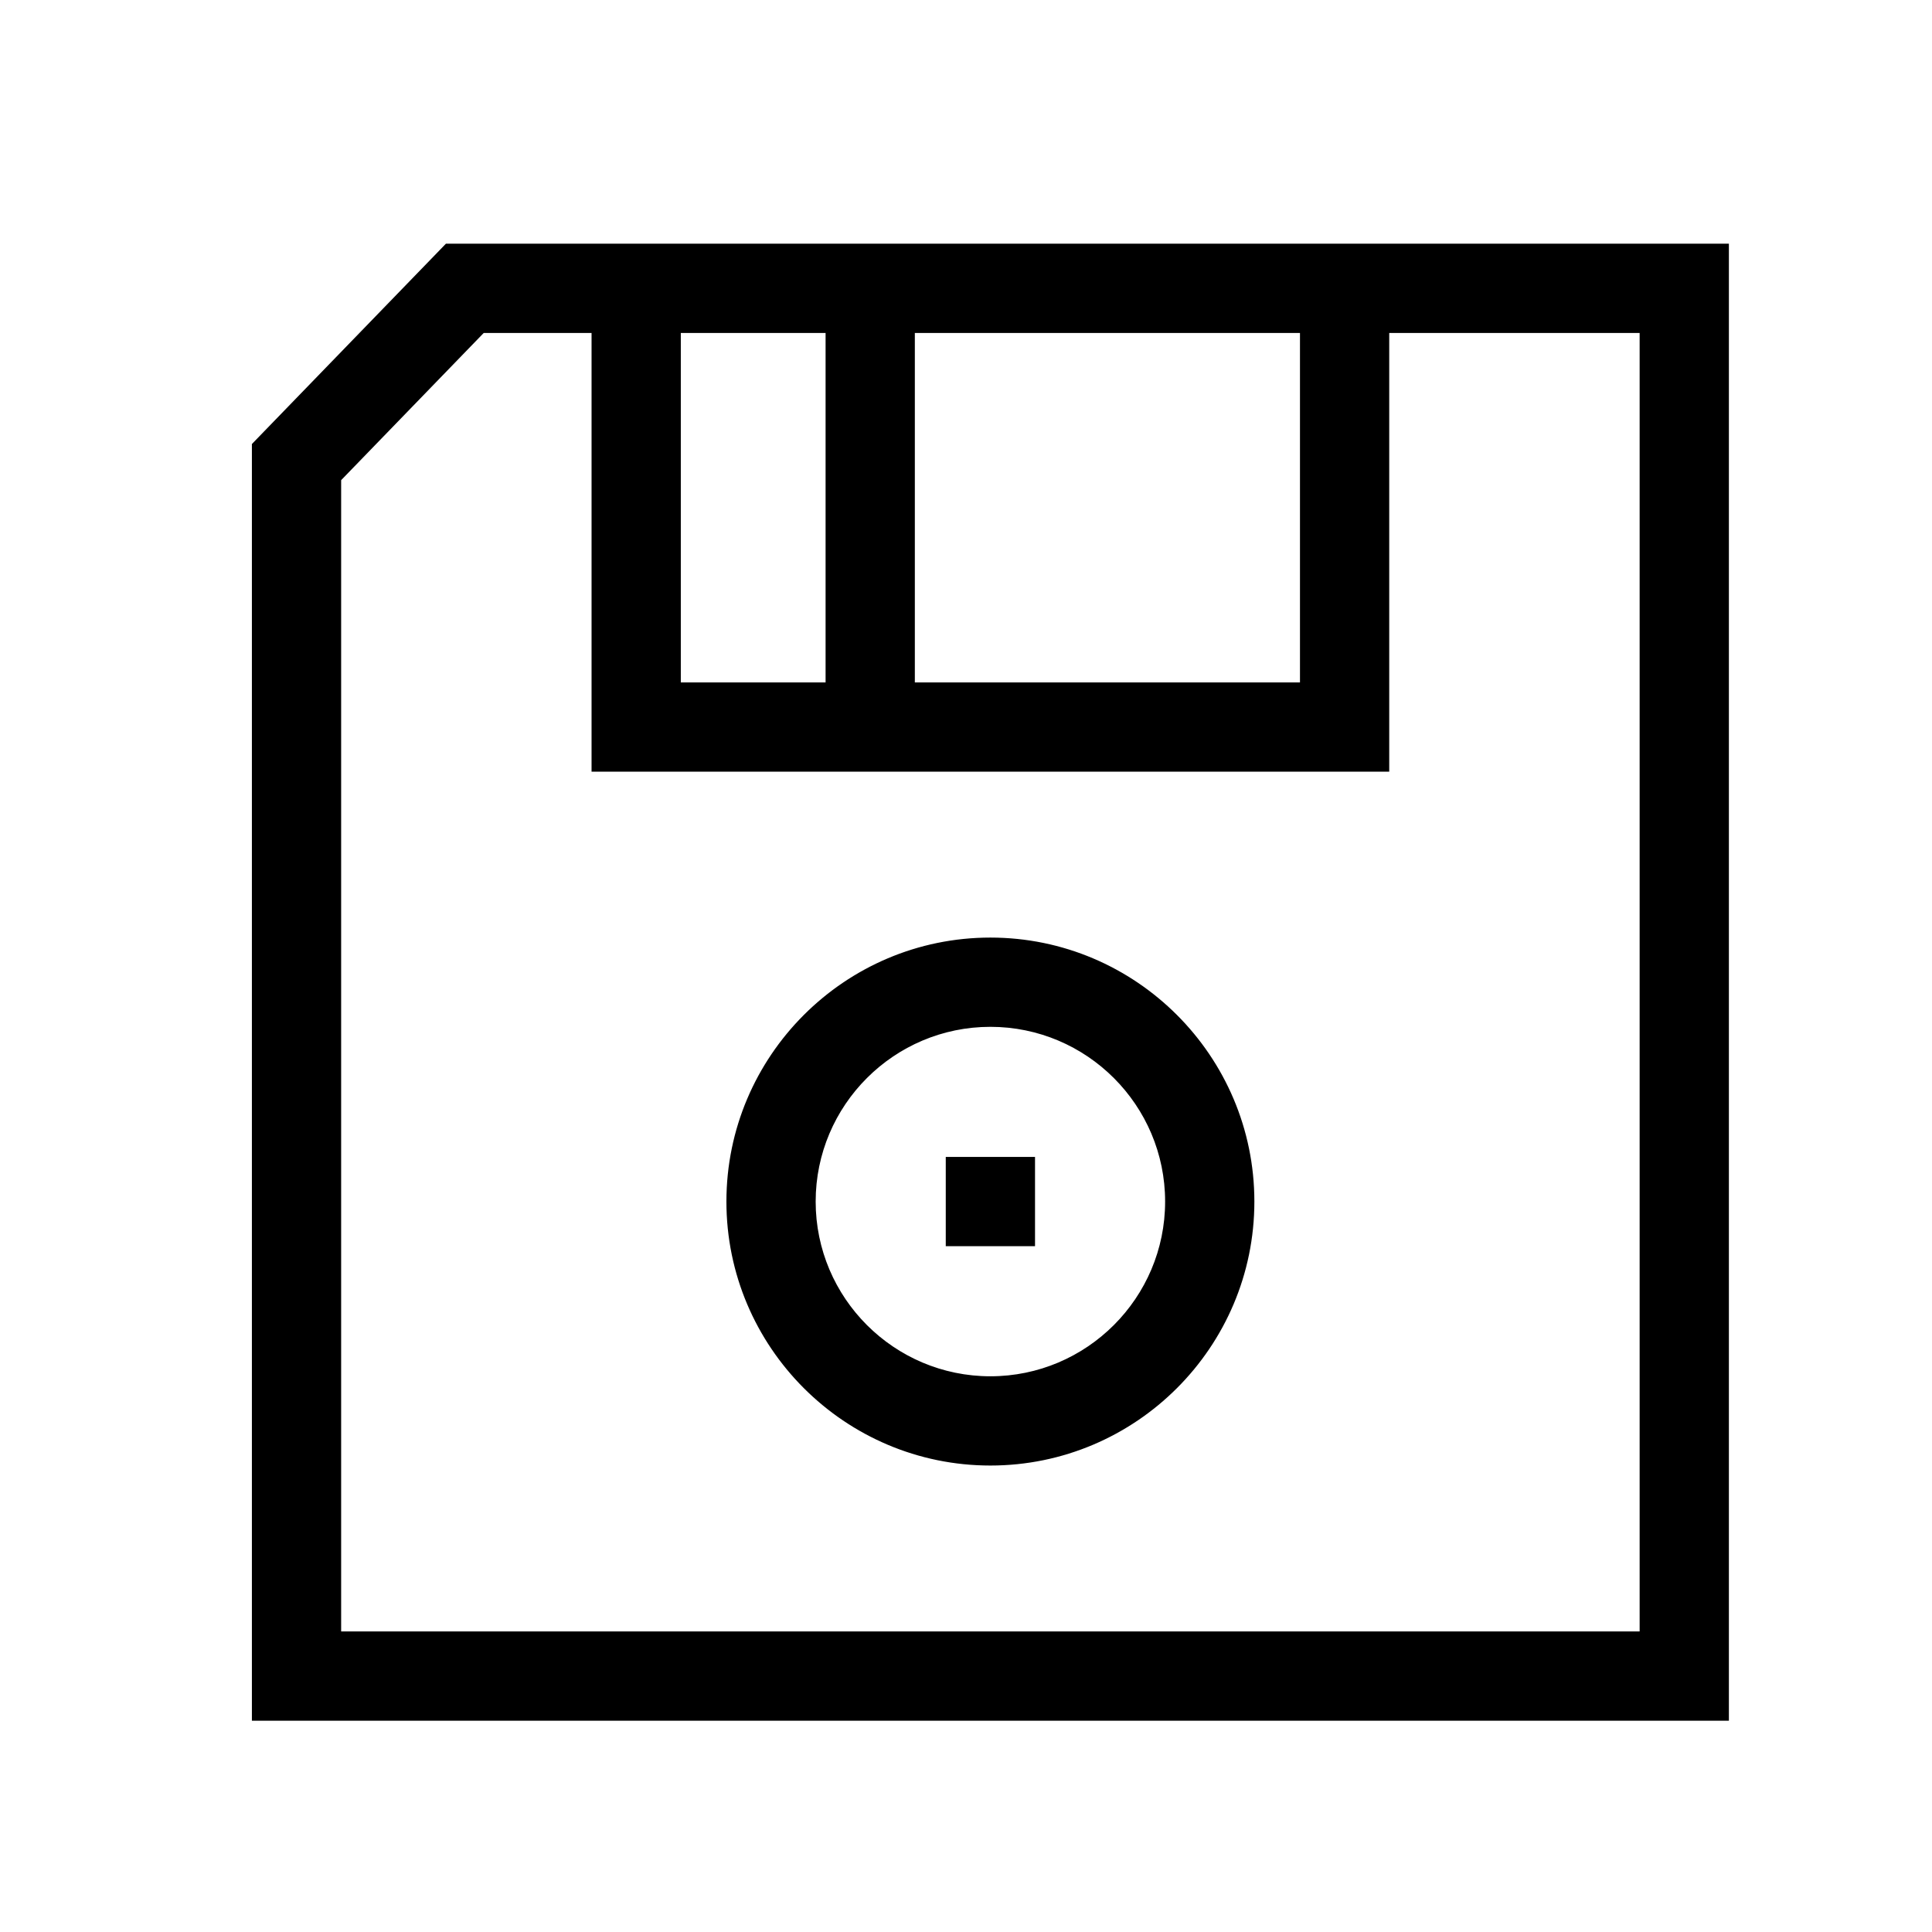 <?xml version="1.0" encoding="UTF-8" standalone="no"?>
<svg
   xmlns:dc="http://purl.org/dc/elements/1.1/"
   xmlns:cc="http://creativecommons.org/ns#"
   xmlns:rdf="http://www.w3.org/1999/02/22-rdf-syntax-ns#"
   xmlns:svg="http://www.w3.org/2000/svg"
   xmlns="http://www.w3.org/2000/svg"
   xmlns:sodipodi="http://sodipodi.sourceforge.net/DTD/sodipodi-0.dtd"
   xmlns:inkscape="http://www.inkscape.org/namespaces/inkscape"
   id="Capa_1"
   enable-background="new 0 0 512 512"
   height="512"
   viewBox="0 0 512 512"
   width="512"
   version="1.1"
   sodipodi:docname="save_light.svg"
   inkscape:version="0.92.4 (5da689c313, 2019-01-14)">
  <defs
     id="defs13" />
  <sodipodi:namedview
     pagecolor="#ffffff"
     bordercolor="#666666"
     borderopacity="1"
     objecttolerance="10"
     gridtolerance="10"
     guidetolerance="10"
     inkscape:pageopacity="0"
     inkscape:pageshadow="2"
     inkscape:window-width="1838"
     inkscape:window-height="1057"
     id="namedview11"
     showgrid="false"
     inkscape:zoom="0.4609375"
     inkscape:cx="-449.08475"
     inkscape:cy="256"
     inkscape:window-x="74"
     inkscape:window-y="-8"
     inkscape:window-maximized="1"
     inkscape:current-layer="Capa_1" />
  <g
     id="g8"
     style="fill:#000000;fill-opacity:1;stroke:#000000;stroke-opacity:1"
     transform="matrix(0.763,0,0,0.763,67.136,64.966)">
    <path
       d="M 67.101,0 0,69.278 V 512 H 512 V 0 Z M 364.026,30 V 152.374 H 229.258 V 30 Z M 199.258,30 V 152.374 H 147.974 V 30 Z M 482,482 H 30 V 81.424 L 79.808,30 h 38.166 V 182.374 H 394.027 V 30 H 482 Z"
       id="path2"
       style="fill:#000000;fill-opacity:1;stroke:#000000;stroke-opacity:1"
       inkscape:connector-curvature="0" />
    <path
       d="m 256,241 c -50.28,0 -91.187,40.906 -91.187,91.187 0,50.281 40.907,91.187 91.187,91.187 50.28,0 91.187,-40.906 91.187,-91.187 C 347.187,281.906 306.28,241 256,241 Z m 0,152.374 c -33.738,0 -61.187,-27.448 -61.187,-61.187 0,-33.739 27.449,-61.187 61.187,-61.187 33.738,0 61.187,27.448 61.187,61.187 0,33.739 -27.449,61.187 -61.187,61.187 z"
       id="path4"
       style="fill:#000000;fill-opacity:1;stroke:#000000;stroke-opacity:1"
       inkscape:connector-curvature="0" />
    <path
       d="m 241,317.187 h 30 v 30 h -30 z"
       id="path6"
       style="fill:#000000;fill-opacity:1;stroke:#000000;stroke-opacity:1"
       inkscape:connector-curvature="0" />
  </g>
</svg>

